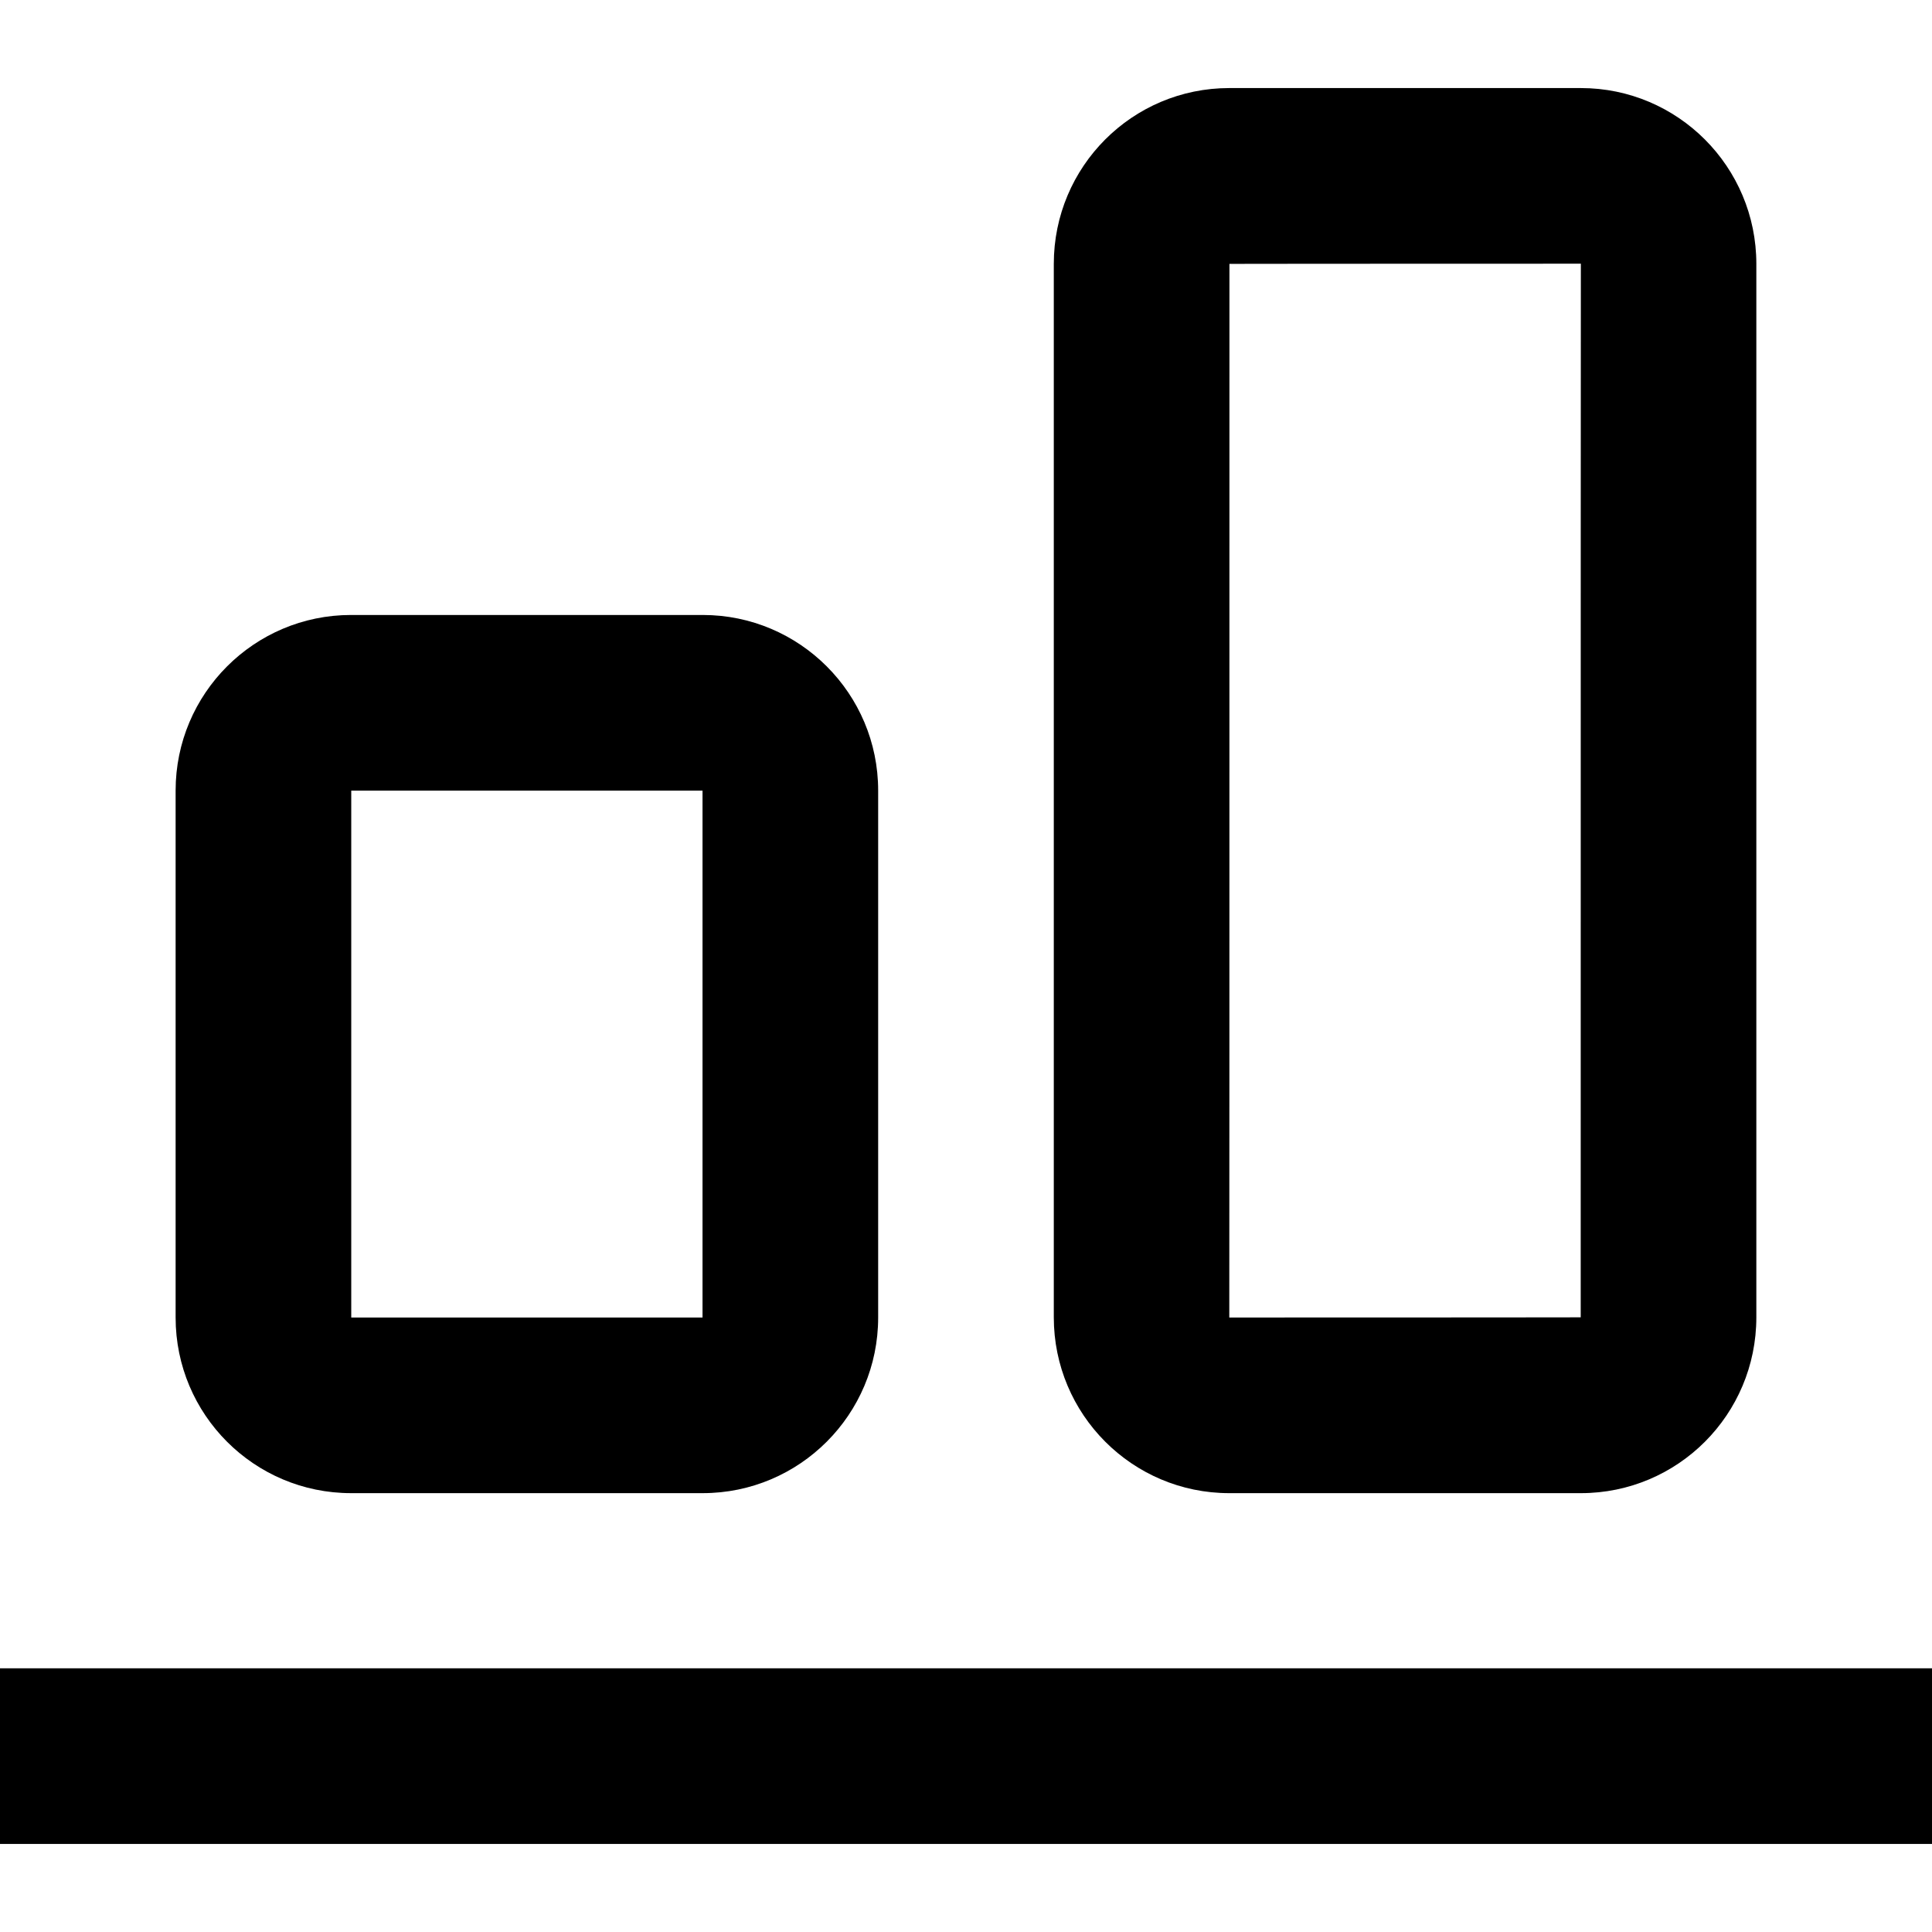 <?xml version="1.0" encoding="iso-8859-1"?>
<!-- Generator: Adobe Illustrator 19.0.0, SVG Export Plug-In . SVG Version: 6.00 Build 0)  -->
<svg version="1.1" id="Capa_1" xmlns="http://www.w3.org/2000/svg" xmlns:xlink="http://www.w3.org/1999/xlink" x="0px" y="0px"
	 viewBox="0 0 469.333 469.333" style="enable-background:new 0 0 469.333 469.333;" xml:space="preserve">
<g>
	<g>
		<rect y="405.275" width="469.333" height="42.667"/>
	</g>
</g>
<g>
	<g>
		<path d="M384.035,21.392h-85.414c-23.542,0-42.626,19.083-42.626,42.712v255.909c0,23.589,19.081,42.712,42.626,42.712h85.414
			c23.542,0,42.626-19.083,42.626-42.712V64.104C426.662,40.515,407.581,21.392,384.035,21.392z M383.995,320.013
			c0,0.019-28.456,0.034-85.369,0.045c0.023,0,0.035-85.318,0.036-255.955c0-0.019,28.456-0.034,85.369-0.045
			C384.007,64.059,383.995,149.377,383.995,320.013z"/>
	</g>
</g>
<g>
	<g>
		<path d="M170.702,149.392H85.288c-23.542,0-42.626,19.12-42.626,42.658v128.016c0,23.56,19.081,42.658,42.626,42.658h85.414
			c23.542,0,42.626-19.12,42.626-42.658V192.05C213.328,168.491,194.247,149.392,170.702,149.392z M170.662,320.059H85.328v-128
			h85.333V320.059z"/>
	</g>
</g>
<g>
</g>
<g>
</g>
<g>
</g>
<g>
</g>
<g>
</g>
<g>
</g>
<g>
</g>
<g>
</g>
<g>
</g>
<g>
</g>
<g>
</g>
<g>
</g>
<g>
</g>
<g>
</g>
<g>
</g>
</svg>

